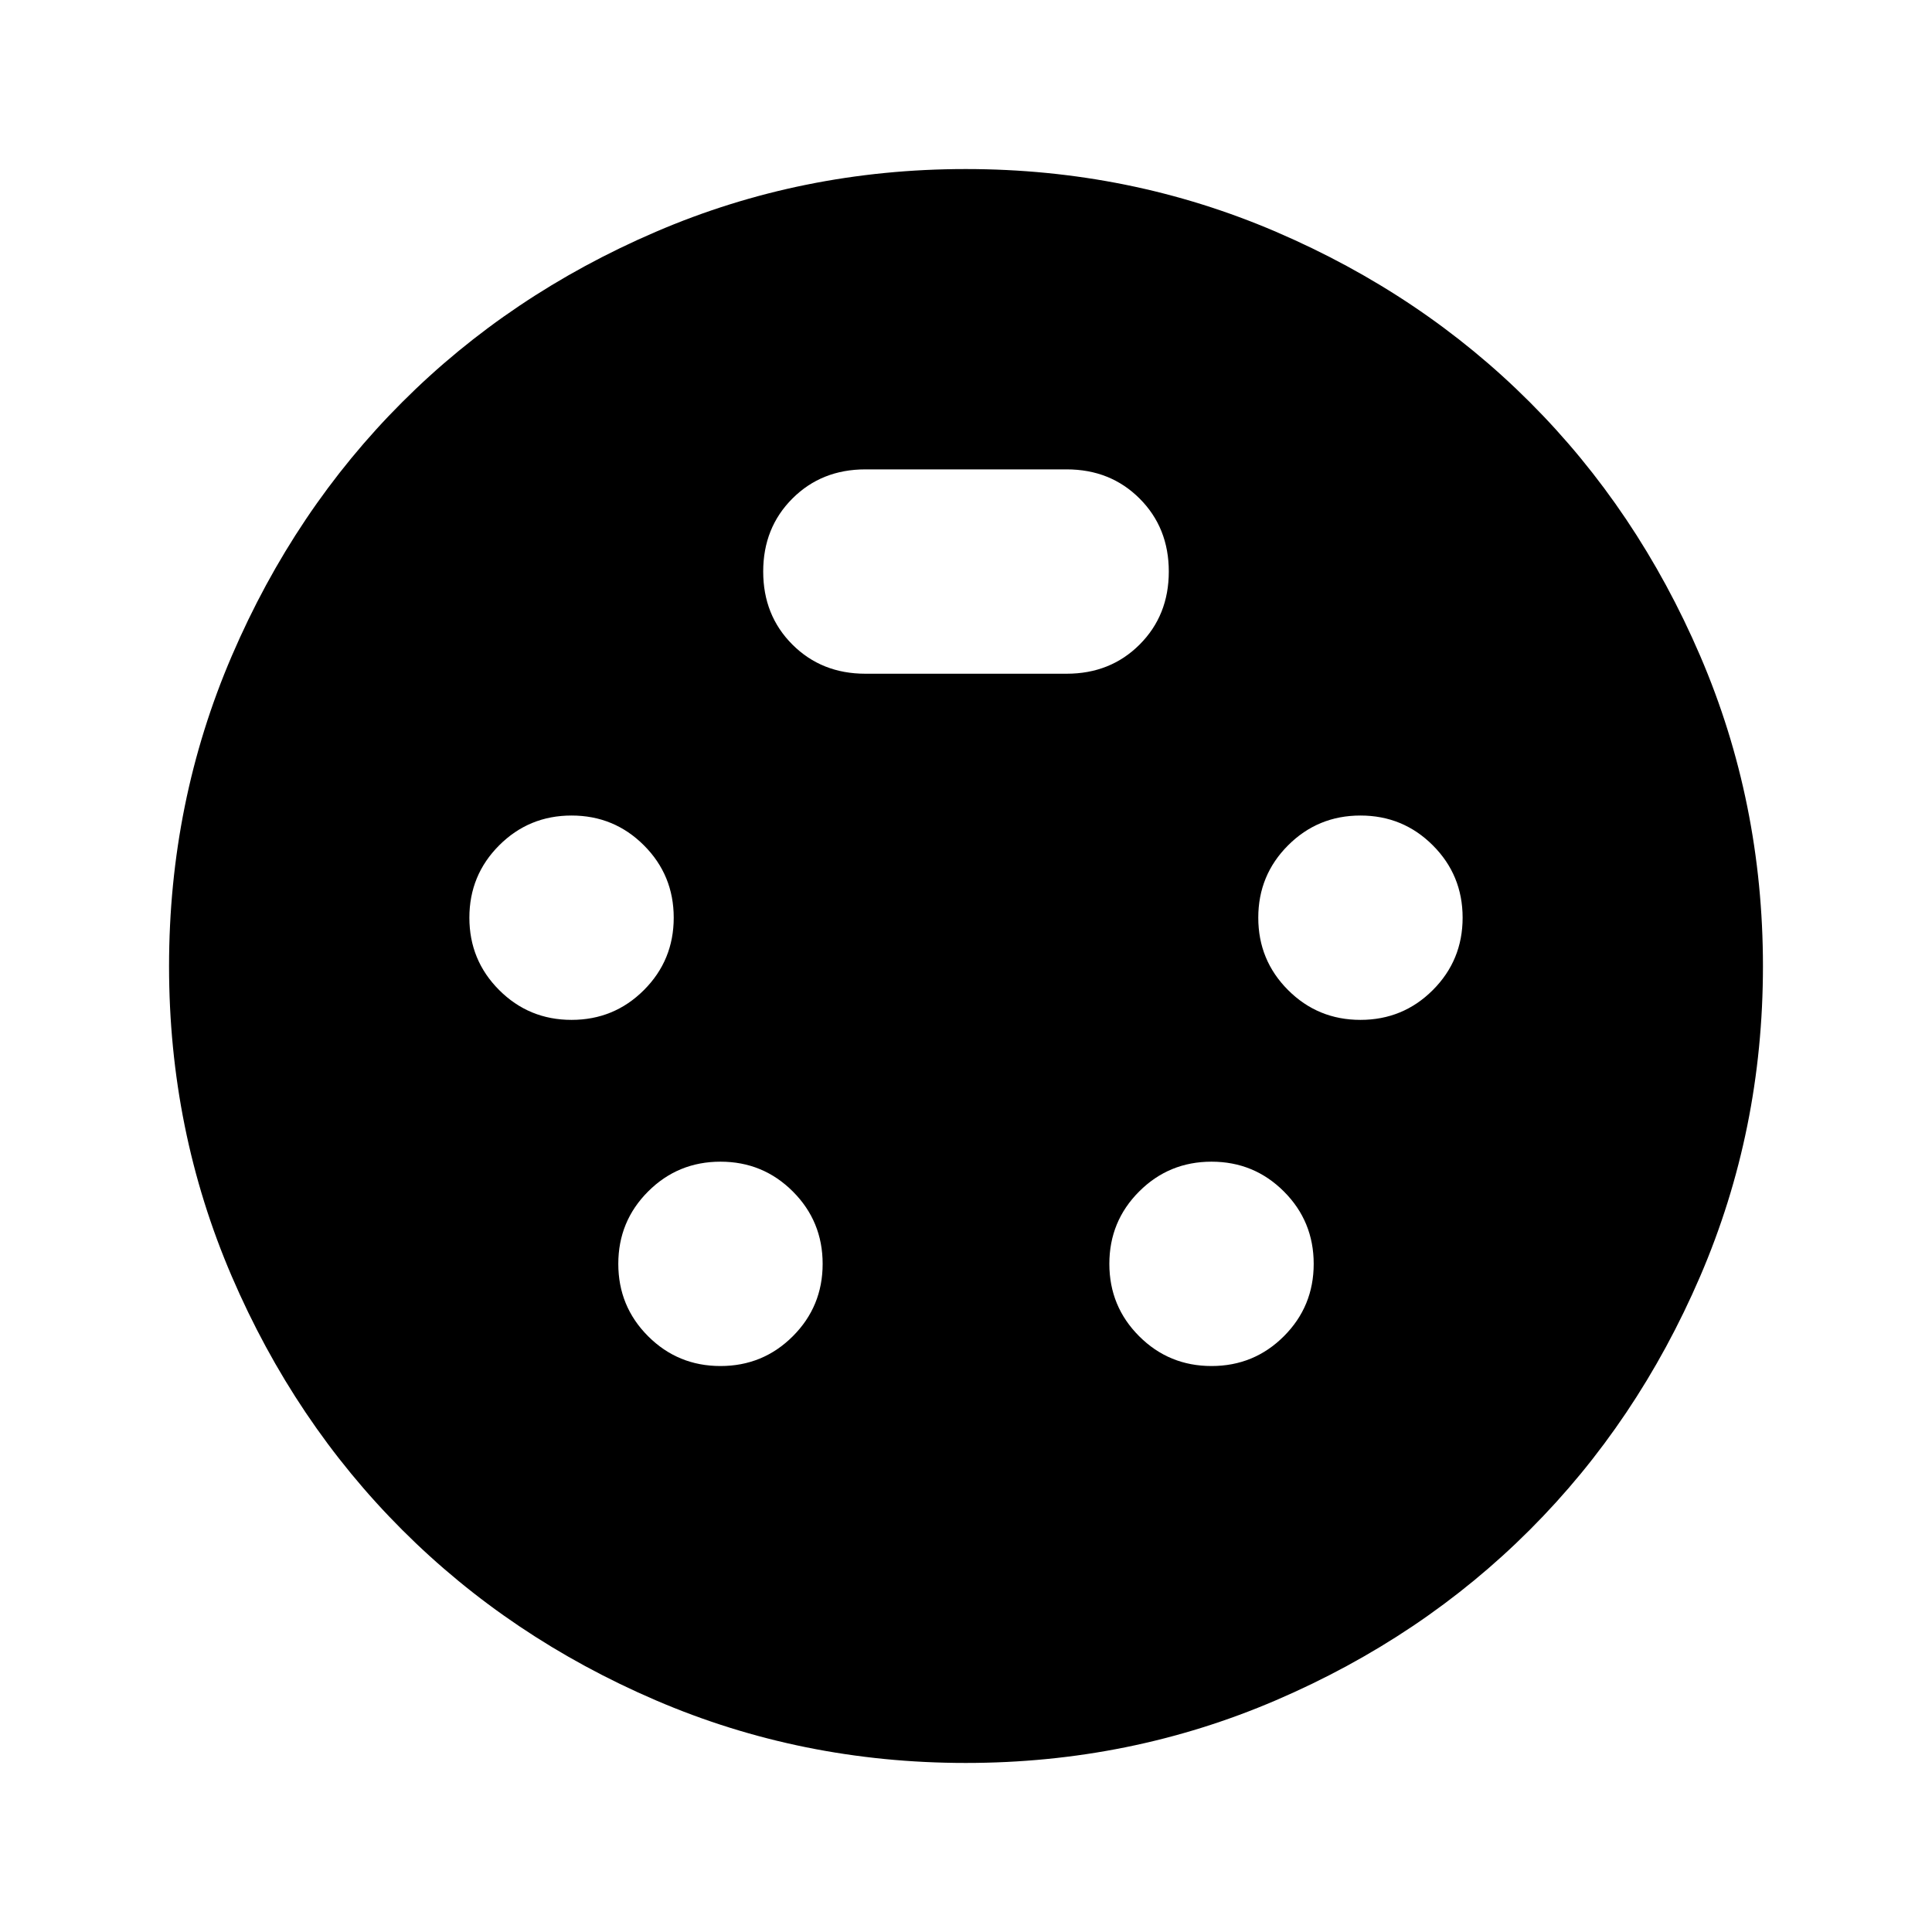 <svg xmlns="http://www.w3.org/2000/svg" height="20" viewBox="0 -960 960 960" width="20"><path d="M479.88-84q-81.59 0-154.04-31.14-72.46-31.14-126.01-84.69-53.55-53.55-84.69-126.01Q84-398.29 84-479.88q0-81.66 31.2-154.25 31.2-72.6 84.64-126.03 53.43-53.44 125.99-84.64Q398.38-876 479.88-876q81.57 0 154.21 31.2 72.64 31.2 126.07 84.64 53.44 53.43 84.64 126.03Q876-561.54 876-479.88q0 81.59-31.2 154.1-31.2 72.51-84.64 125.94-53.43 53.44-126.03 84.64Q561.54-84 479.88-84ZM284-453.23q21.15 0 35.96-14.81 14.81-14.81 14.81-35.96t-14.81-35.96q-14.81-14.81-35.96-14.81t-35.96 14.81q-14.81 14.81-14.81 35.96t14.81 35.96q14.81 14.81 35.96 14.81Zm392 0q21.15 0 35.96-14.81 14.81-14.81 14.81-35.96t-14.81-35.96q-14.81-14.81-35.96-14.81t-35.96 14.81q-14.81 14.81-14.81 35.96t14.81 35.96q14.81 14.81 35.96 14.81Zm-318 172q21.15 0 35.96-14.81 14.81-14.81 14.81-35.96t-14.81-35.96q-14.81-14.81-35.96-14.81t-35.96 14.81q-14.81 14.81-14.81 35.96t14.81 35.96q14.81 14.81 35.96 14.81Zm244 0q21.15 0 35.96-14.81 14.81-14.81 14.81-35.96t-14.81-35.96q-14.81-14.81-35.96-14.81t-35.96 14.81q-14.81 14.81-14.81 35.96t14.81 35.96q14.81 14.81 35.96 14.81Zm-172-344h100q21.77 0 36.27-14.5 14.5-14.5 14.5-36.27 0-21.77-14.5-36.27-14.5-14.5-36.27-14.5H430q-21.77 0-36.27 14.5-14.5 14.5-14.5 36.27 0 21.77 14.5 36.27 14.5 14.5 36.27 14.5Z"/></svg>